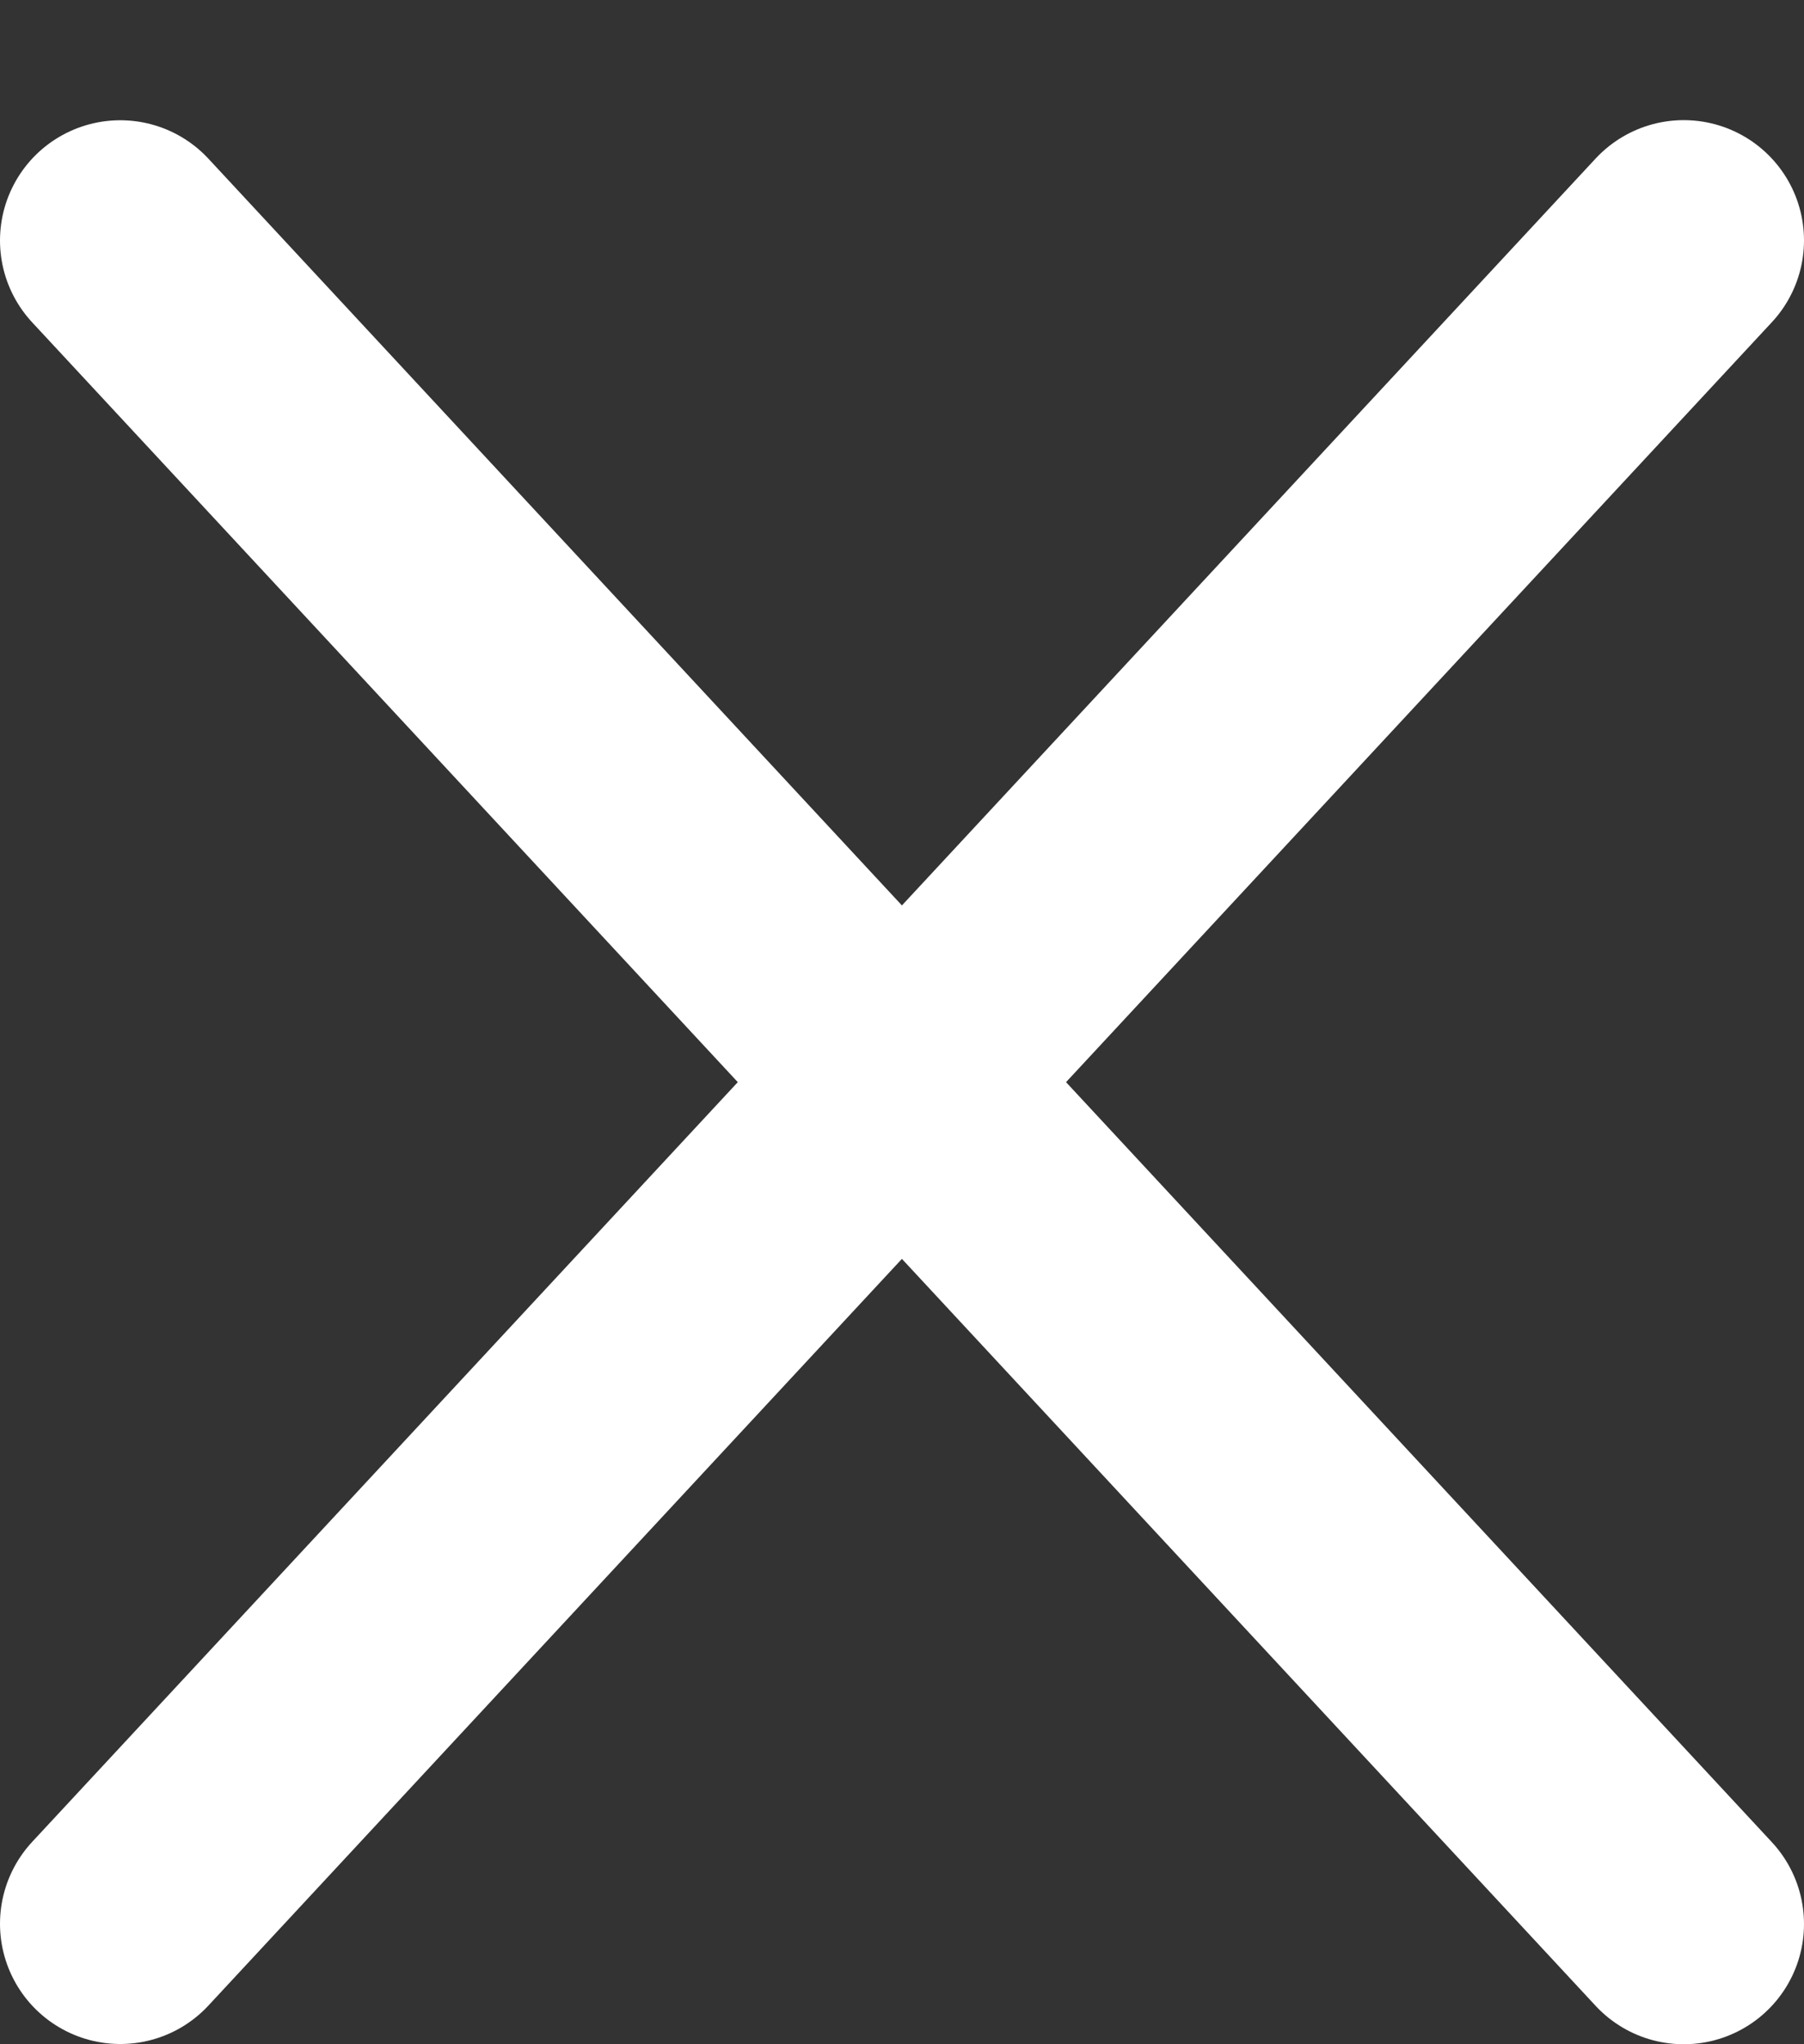 <svg width="15" height="17" viewBox="0 0 15 17" fill="none" xmlns="http://www.w3.org/2000/svg">
<rect x="0" y="0" width="15" height="17" fill="#333333" stroke="none"/>
<path d="M1 15.998L14 1.999" stroke="white" stroke-width="2" stroke-linecap="round"/>
<path d="M14 16L1 2" stroke="white" stroke-width="2" stroke-linecap="round"/>
</svg>
